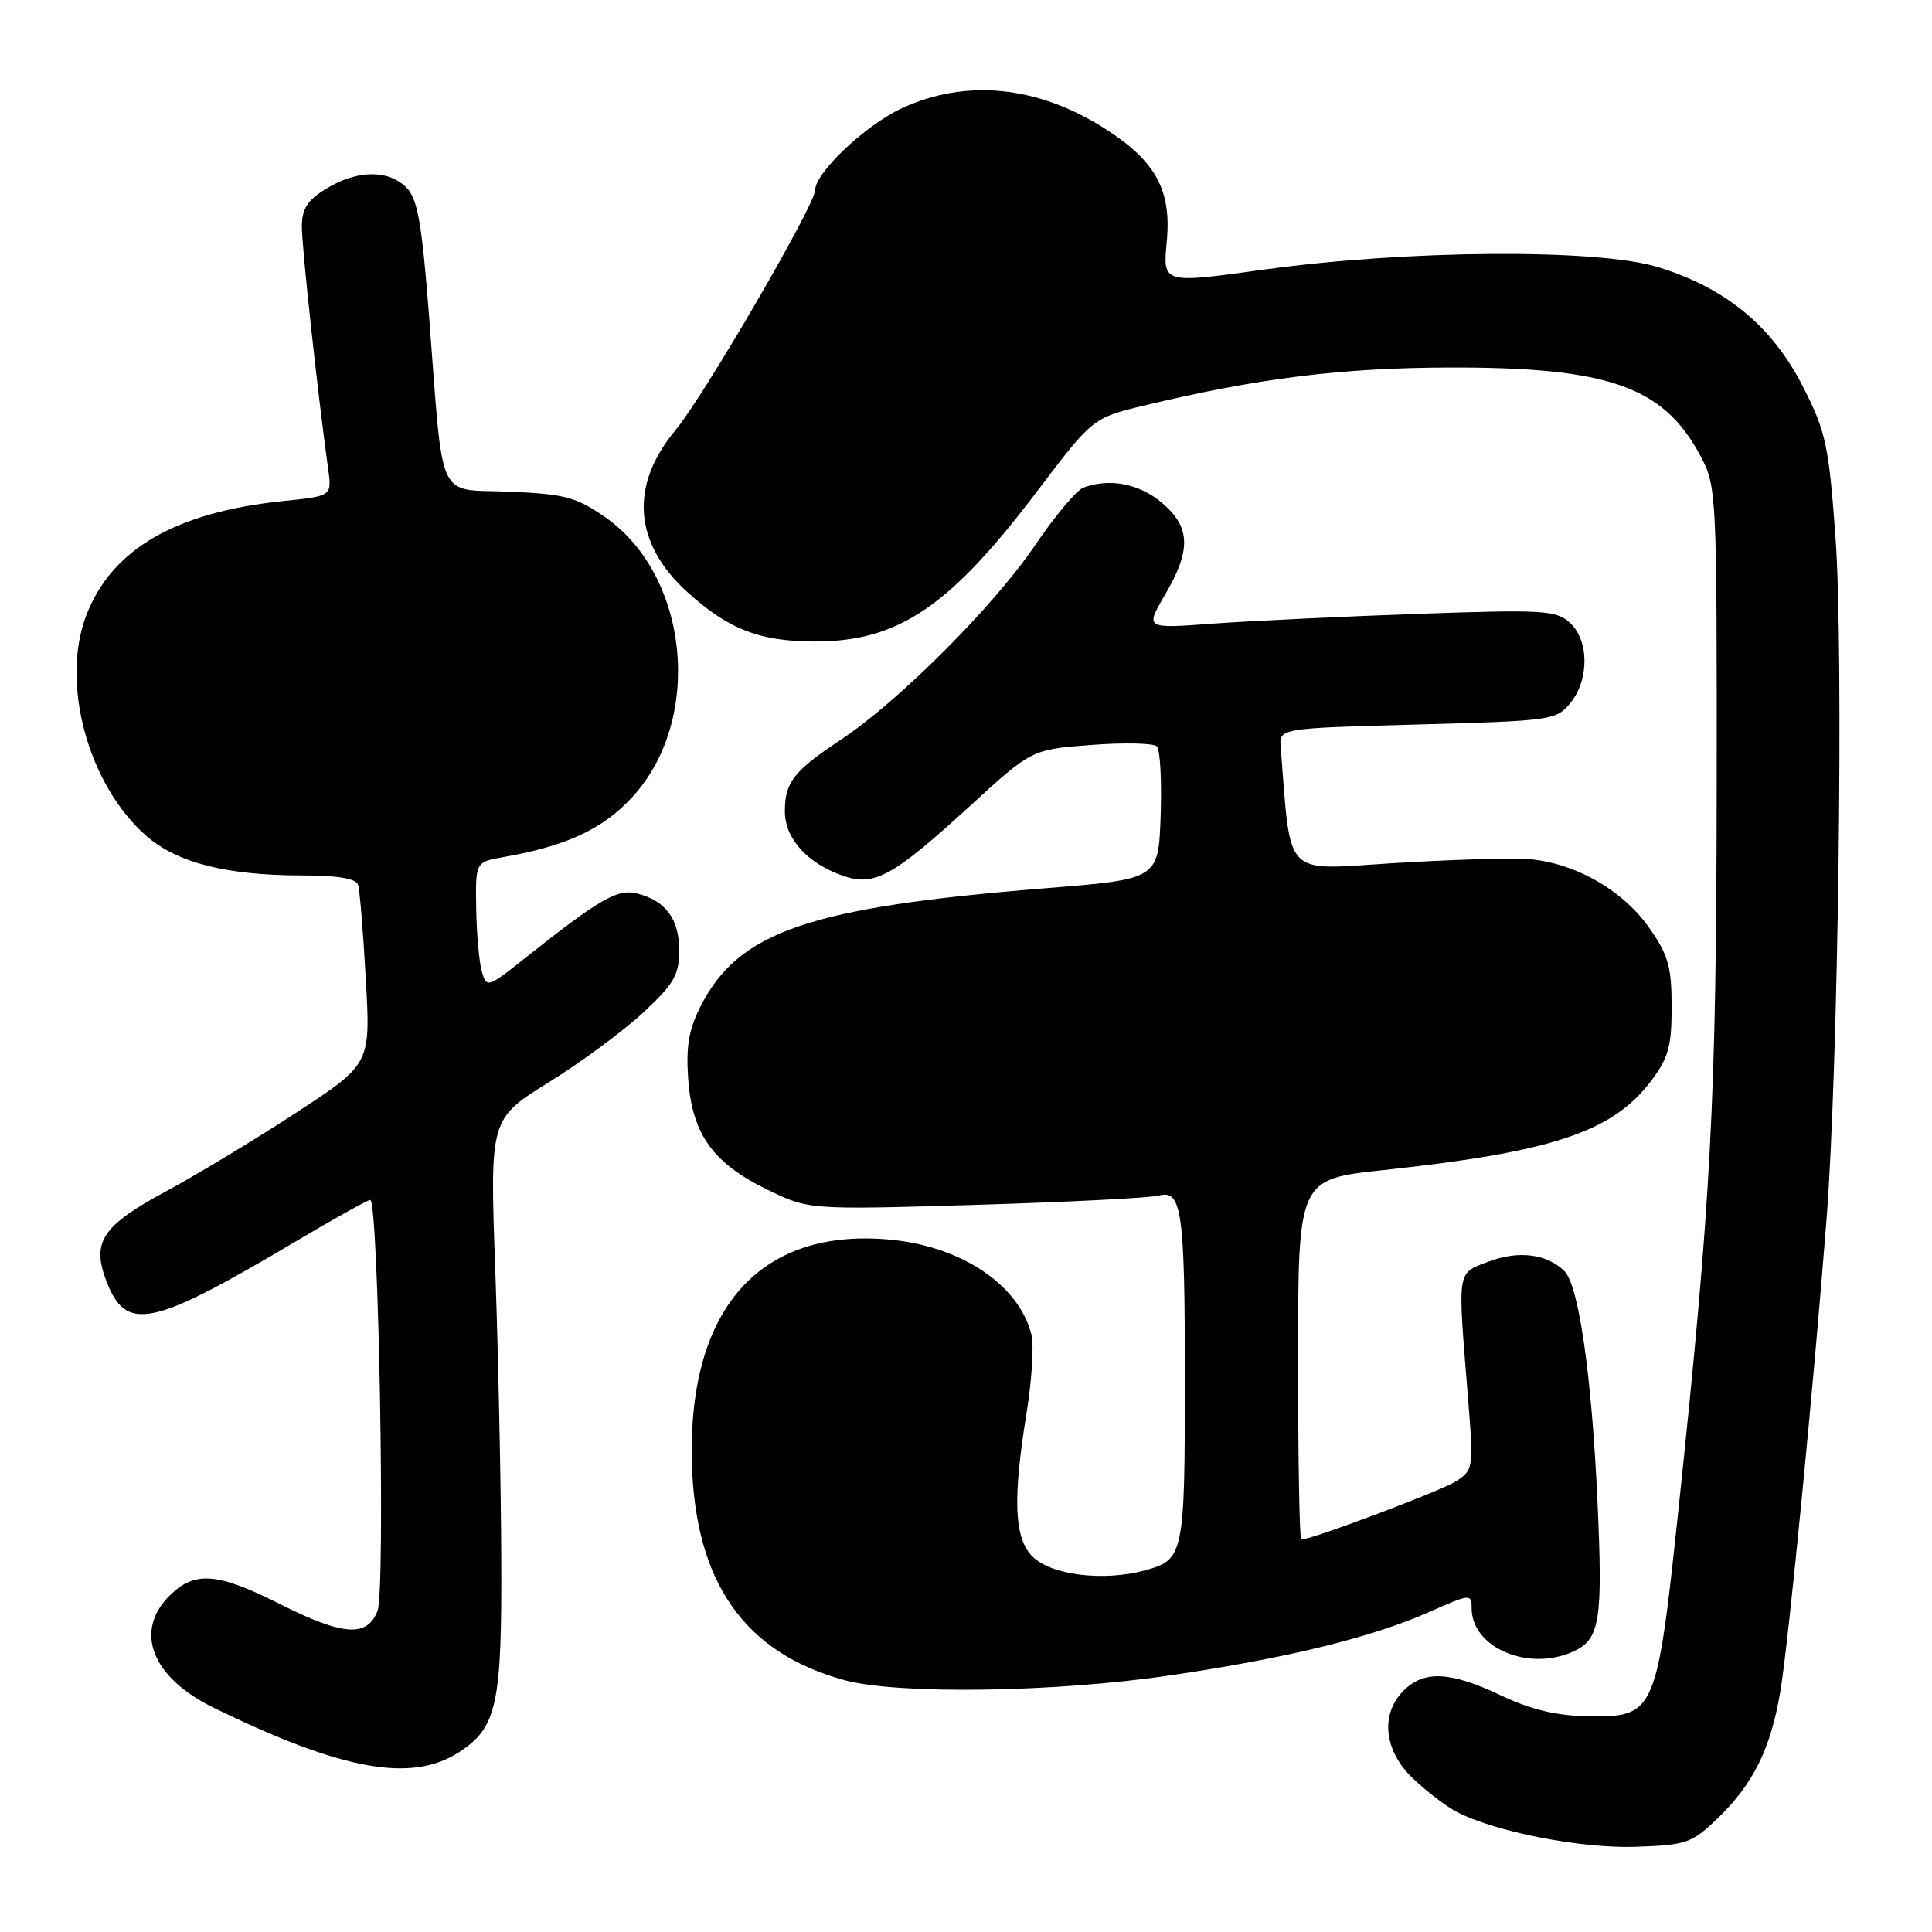 <?xml version="1.0" encoding="UTF-8" standalone="no"?>
<!DOCTYPE svg PUBLIC "-//W3C//DTD SVG 1.1//EN" "http://www.w3.org/Graphics/SVG/1.1/DTD/svg11.dtd" >
<svg xmlns="http://www.w3.org/2000/svg" xmlns:xlink="http://www.w3.org/1999/xlink" version="1.1" viewBox="0 0 256 256">
 <g >
 <path fill="currentColor"
d=" M 227.55 240.98 C 232.35 236.37 234.67 231.65 235.94 223.90 C 237.03 217.18 240.31 183.63 242.03 161.50 C 243.58 141.49 244.31 86.09 243.21 71.14 C 242.32 58.94 241.94 57.19 238.87 51.17 C 234.79 43.19 228.62 38.12 219.65 35.38 C 211.60 32.92 186.33 33.10 167.29 35.75 C 154.07 37.58 154.07 37.58 154.60 32.04 C 155.25 25.15 153.14 21.31 146.29 16.97 C 137.43 11.35 127.93 10.42 119.49 14.35 C 114.62 16.62 108.00 22.89 108.00 25.24 C 108.00 27.15 93.23 52.53 89.56 56.93 C 83.38 64.32 83.94 72.00 91.12 78.49 C 96.56 83.41 100.69 85.00 108.00 85.00 C 119.05 85.00 125.83 80.41 137.43 65.09 C 144.79 55.38 144.79 55.38 151.64 53.73 C 166.64 50.12 177.72 48.74 192.00 48.70 C 213.08 48.64 220.38 51.19 225.28 60.34 C 227.47 64.44 227.50 65.05 227.47 104.50 C 227.43 145.78 226.73 159.03 222.46 199.49 C 219.53 227.16 219.36 227.55 210.37 227.41 C 206.23 227.34 202.85 226.53 198.90 224.66 C 192.22 221.48 188.70 221.30 186.00 224.00 C 182.85 227.15 183.37 232.01 187.25 235.68 C 189.04 237.38 191.62 239.35 193.00 240.07 C 198.07 242.72 209.48 244.95 216.71 244.71 C 223.44 244.48 224.17 244.23 227.55 240.98 Z  M 60.80 232.19 C 65.85 228.92 66.51 225.94 66.42 206.50 C 66.38 196.60 66.02 179.45 65.63 168.38 C 64.90 148.27 64.90 148.27 72.70 143.42 C 76.99 140.76 82.64 136.58 85.25 134.15 C 89.30 130.37 90.00 129.17 90.00 125.93 C 90.00 121.77 88.20 119.34 84.40 118.39 C 81.82 117.74 79.45 119.11 69.50 127.01 C 64.62 130.89 64.48 130.93 63.85 128.74 C 63.49 127.51 63.15 123.74 63.10 120.36 C 63.00 114.22 63.00 114.22 66.75 113.56 C 75.10 112.09 79.86 109.87 83.78 105.62 C 93.22 95.38 91.36 76.27 80.16 68.51 C 76.35 65.86 74.83 65.46 67.49 65.15 C 57.73 64.74 58.80 67.07 56.87 42.09 C 55.90 29.51 55.34 26.34 53.84 24.84 C 51.45 22.45 47.32 22.51 43.25 24.99 C 40.71 26.54 40.00 27.65 40.00 30.07 C 40.00 32.82 42.12 52.39 43.48 62.11 C 43.98 65.73 43.98 65.73 37.62 66.38 C 23.26 67.85 14.78 72.76 11.42 81.57 C 8.01 90.51 11.67 103.99 19.36 110.74 C 23.45 114.33 30.01 116.00 40.08 116.00 C 44.79 116.00 47.19 116.41 47.45 117.25 C 47.67 117.94 48.13 123.56 48.47 129.74 C 49.11 140.98 49.11 140.98 39.30 147.40 C 33.91 150.93 26.06 155.67 21.85 157.94 C 13.58 162.40 12.13 164.58 14.06 169.66 C 16.69 176.58 19.96 175.91 39.16 164.51 C 44.27 161.48 48.72 159.00 49.06 159.00 C 50.16 159.00 51.08 210.65 50.03 213.42 C 48.67 217.00 45.48 216.77 37.00 212.50 C 28.78 208.36 25.77 208.14 22.45 211.45 C 17.73 216.18 20.12 222.26 28.25 226.25 C 45.27 234.58 54.50 236.26 60.80 232.19 Z  M 154.94 222.01 C 170.59 219.71 181.71 216.99 189.47 213.56 C 194.84 211.18 195.00 211.17 195.00 213.10 C 195.00 218.33 202.54 221.54 208.48 218.83 C 212.00 217.22 212.39 214.78 211.68 199.08 C 210.92 182.32 209.20 170.35 207.30 168.44 C 204.99 166.13 201.19 165.66 197.21 167.18 C 193.00 168.79 193.13 167.97 194.51 185.13 C 195.27 194.59 195.24 194.79 192.89 196.30 C 190.91 197.56 173.81 204.00 172.42 204.00 C 172.19 204.00 172.00 193.26 172.00 180.13 C 172.00 156.26 172.00 156.26 183.25 155.05 C 205.58 152.66 213.60 150.01 218.69 143.34 C 221.08 140.21 221.50 138.71 221.50 133.41 C 221.50 128.09 221.06 126.54 218.49 122.89 C 214.89 117.77 208.26 114.11 202.00 113.80 C 199.53 113.68 191.58 113.94 184.34 114.39 C 169.94 115.29 171.08 116.49 169.70 99.00 C 169.50 96.50 169.50 96.50 187.84 96.00 C 205.62 95.52 206.24 95.43 208.09 93.14 C 210.61 90.03 210.56 84.82 208.01 82.51 C 206.18 80.85 204.48 80.76 187.76 81.34 C 177.72 81.70 165.50 82.28 160.62 82.64 C 151.74 83.30 151.74 83.30 154.37 78.81 C 157.87 72.84 157.76 69.82 153.92 66.59 C 150.93 64.07 146.94 63.32 143.53 64.63 C 142.62 64.97 139.71 68.46 137.06 72.38 C 131.65 80.34 119.10 92.91 111.50 97.96 C 105.16 102.17 104.00 103.64 104.00 107.52 C 104.00 111.12 106.96 114.39 111.71 116.05 C 115.86 117.50 118.32 116.14 128.60 106.73 C 136.71 99.31 136.71 99.31 144.60 98.71 C 148.95 98.38 152.86 98.47 153.29 98.90 C 153.73 99.33 153.95 103.47 153.79 108.09 C 153.50 116.50 153.50 116.50 138.50 117.70 C 107.24 120.22 97.89 123.41 92.85 133.30 C 91.27 136.39 90.88 138.67 91.19 142.99 C 91.72 150.28 94.44 154.09 101.61 157.60 C 107.16 160.31 107.16 160.31 129.33 159.65 C 141.52 159.28 152.45 158.73 153.61 158.41 C 156.58 157.61 157.00 160.60 157.00 182.50 C 157.00 206.11 156.88 206.69 151.64 208.10 C 146.17 209.57 139.26 208.71 136.80 206.24 C 134.39 203.83 134.17 198.67 136.00 187.40 C 136.72 182.97 137.02 178.22 136.67 176.84 C 135.01 170.23 127.37 165.12 117.85 164.25 C 100.74 162.70 91.24 173.32 91.67 193.50 C 92.02 209.59 98.59 219.03 111.95 222.64 C 119.04 224.55 139.75 224.25 154.94 222.01 Z "/>
</g>
</svg>
